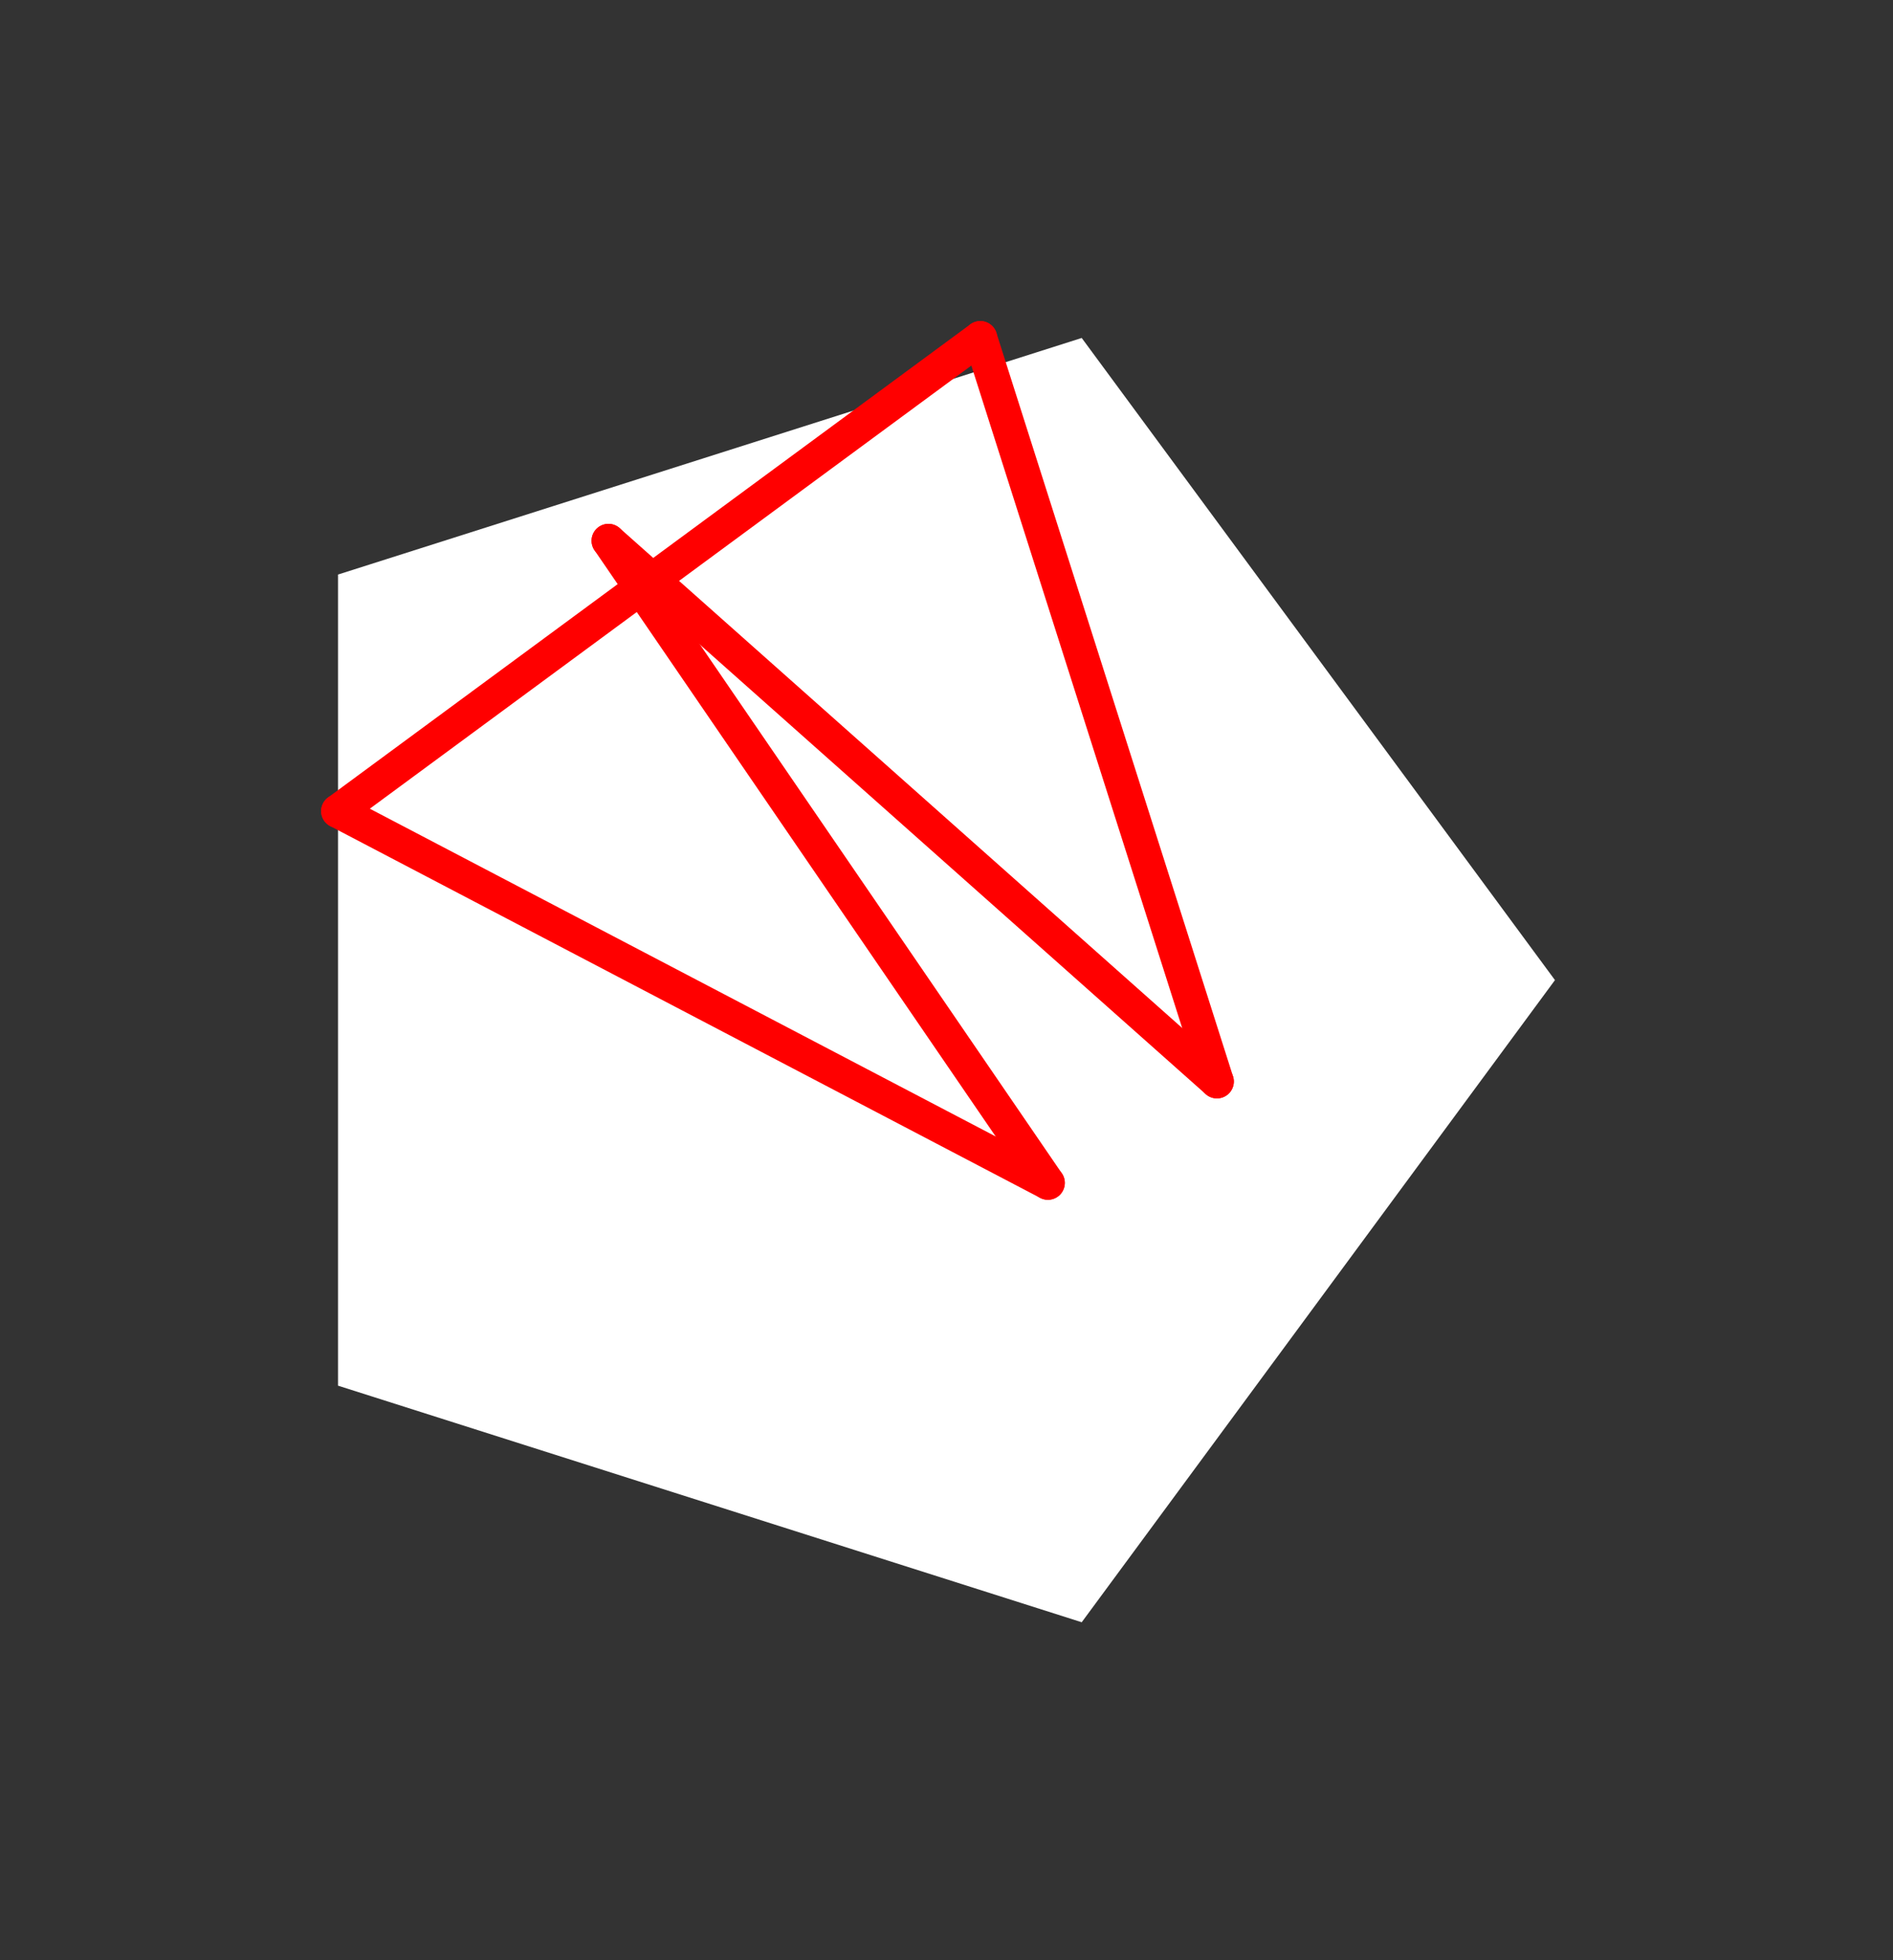 <?xml version="1.0" encoding="UTF-8" standalone="no"?>
<!DOCTYPE svg PUBLIC "-//W3C//DTD SVG 1.1//EN" "http://www.w3.org/Graphics/SVG/1.1/DTD/svg11.dtd">
<svg xmlns="http://www.w3.org/2000/svg" xmlns:xlink="http://www.w3.org/1999/xlink" viewBox="-10 -10 56 58" style="background-color: #00000066">
  <rect x="-10" y="-10" width="56" height="58" fill="#333333" stroke="none"/>
  <path d="M 0,7 L 22,0 L 36,19 L 22,38 L 0,31" style="fill:#ffffff; fill-rule:evenodd; stroke:none" />
  <g style="fill:none;stroke:#ff0000;stroke-linecap:round"><path d="M 8,6 L 26,22" /><path d="M 8,6 L 21,25" /><path d="M 26,22 L 19,0" /><path d="M 21,25 L 0,14" /><path d="M 19,0 L 0,14" /></g>
</svg>

